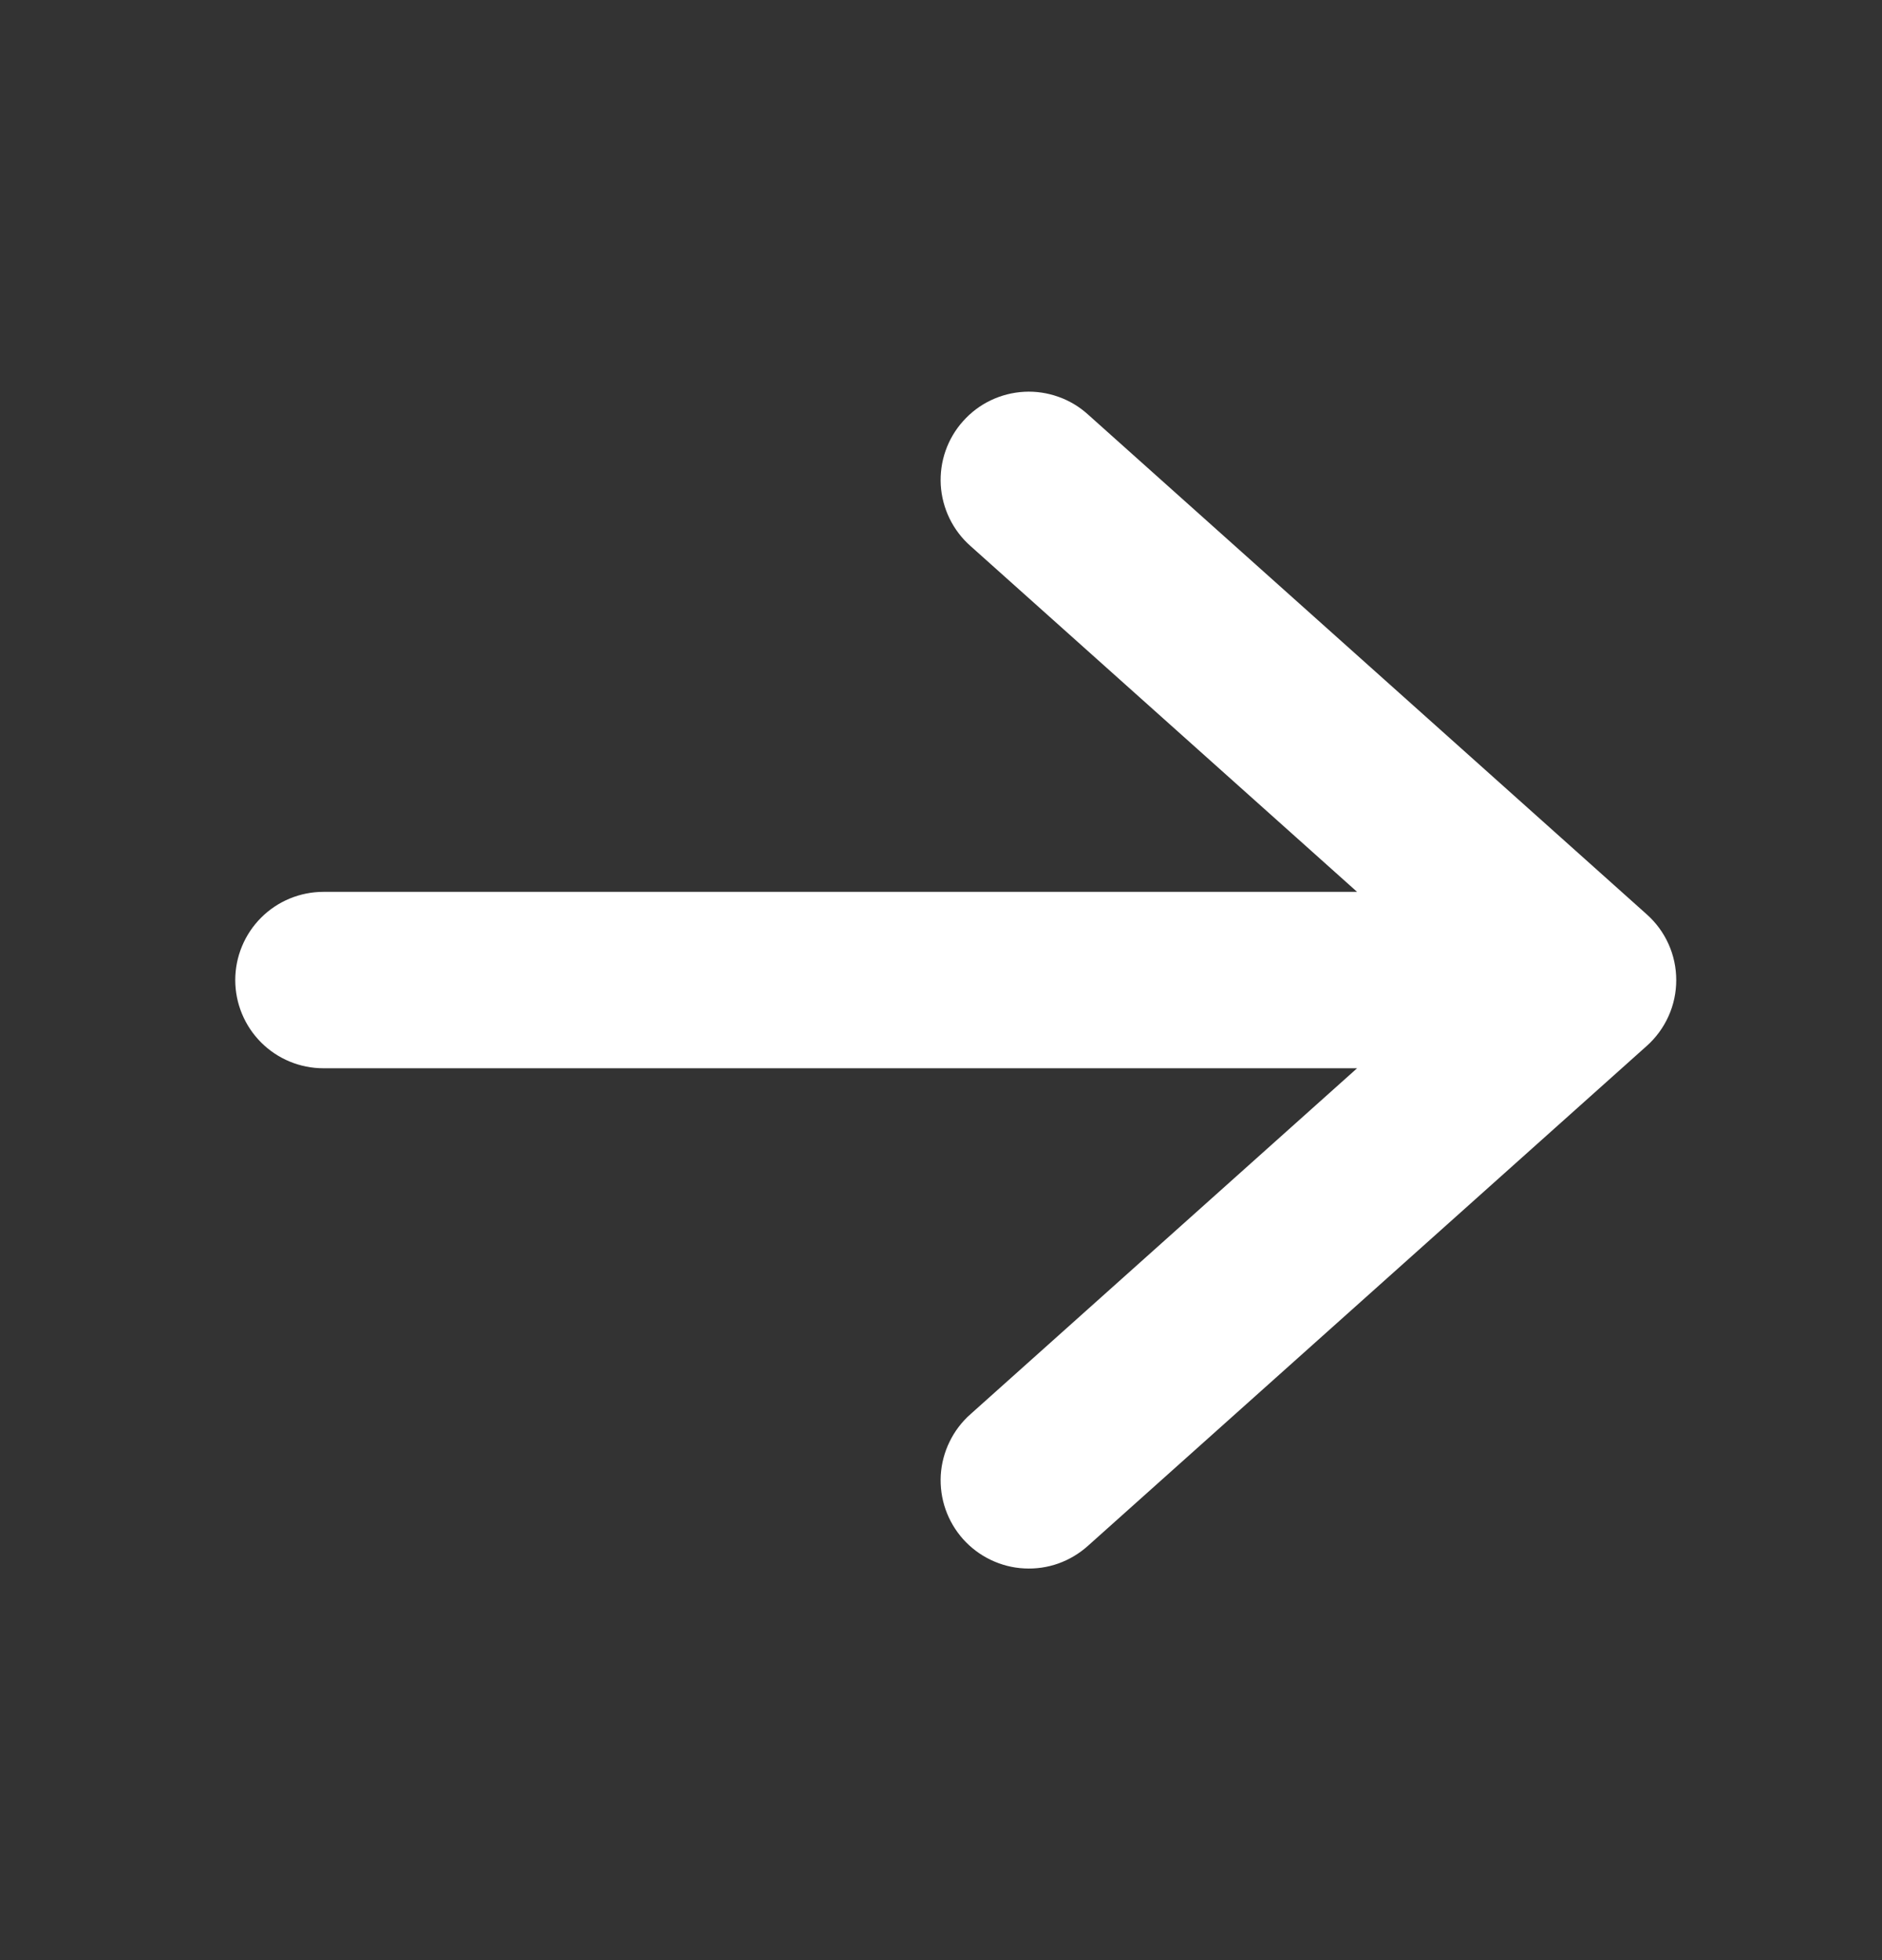 <svg width="24" height="25" viewBox="0 0 24 25" fill="none" xmlns="http://www.w3.org/2000/svg">
<rect x="0" y="0" width="24" height="25" fill="#333333" stroke="none"/>
<path d="M3 12.5C3 12.202 3.119 11.915 3.33 11.704C3.541 11.493 3.827 11.375 4.125 11.375L17.306 11.375L12.375 6.963C12.264 6.865 12.174 6.746 12.109 6.613C12.044 6.479 12.006 6.335 11.997 6.186C11.989 6.038 12.009 5.89 12.058 5.75C12.107 5.61 12.183 5.481 12.282 5.371C12.381 5.26 12.5 5.17 12.634 5.106C12.768 5.042 12.913 5.005 13.061 4.997C13.209 4.989 13.357 5.011 13.497 5.061C13.637 5.11 13.765 5.187 13.875 5.287L21 11.662C21.118 11.767 21.213 11.896 21.278 12.041C21.343 12.186 21.376 12.342 21.376 12.501C21.376 12.659 21.343 12.816 21.278 12.96C21.213 13.105 21.118 13.235 21 13.34L13.875 19.715C13.765 19.814 13.637 19.891 13.497 19.941C13.357 19.991 13.209 20.012 13.061 20.004C12.913 19.997 12.768 19.959 12.634 19.895C12.5 19.831 12.381 19.741 12.282 19.631C12.183 19.52 12.107 19.391 12.058 19.251C12.009 19.111 11.989 18.963 11.997 18.815C12.006 18.667 12.044 18.522 12.109 18.389C12.174 18.255 12.264 18.136 12.375 18.038L17.306 13.625L4.125 13.625C3.827 13.625 3.541 13.507 3.33 13.296C3.119 13.085 3 12.798 3 12.5Z" fill="white"/>
</svg>
